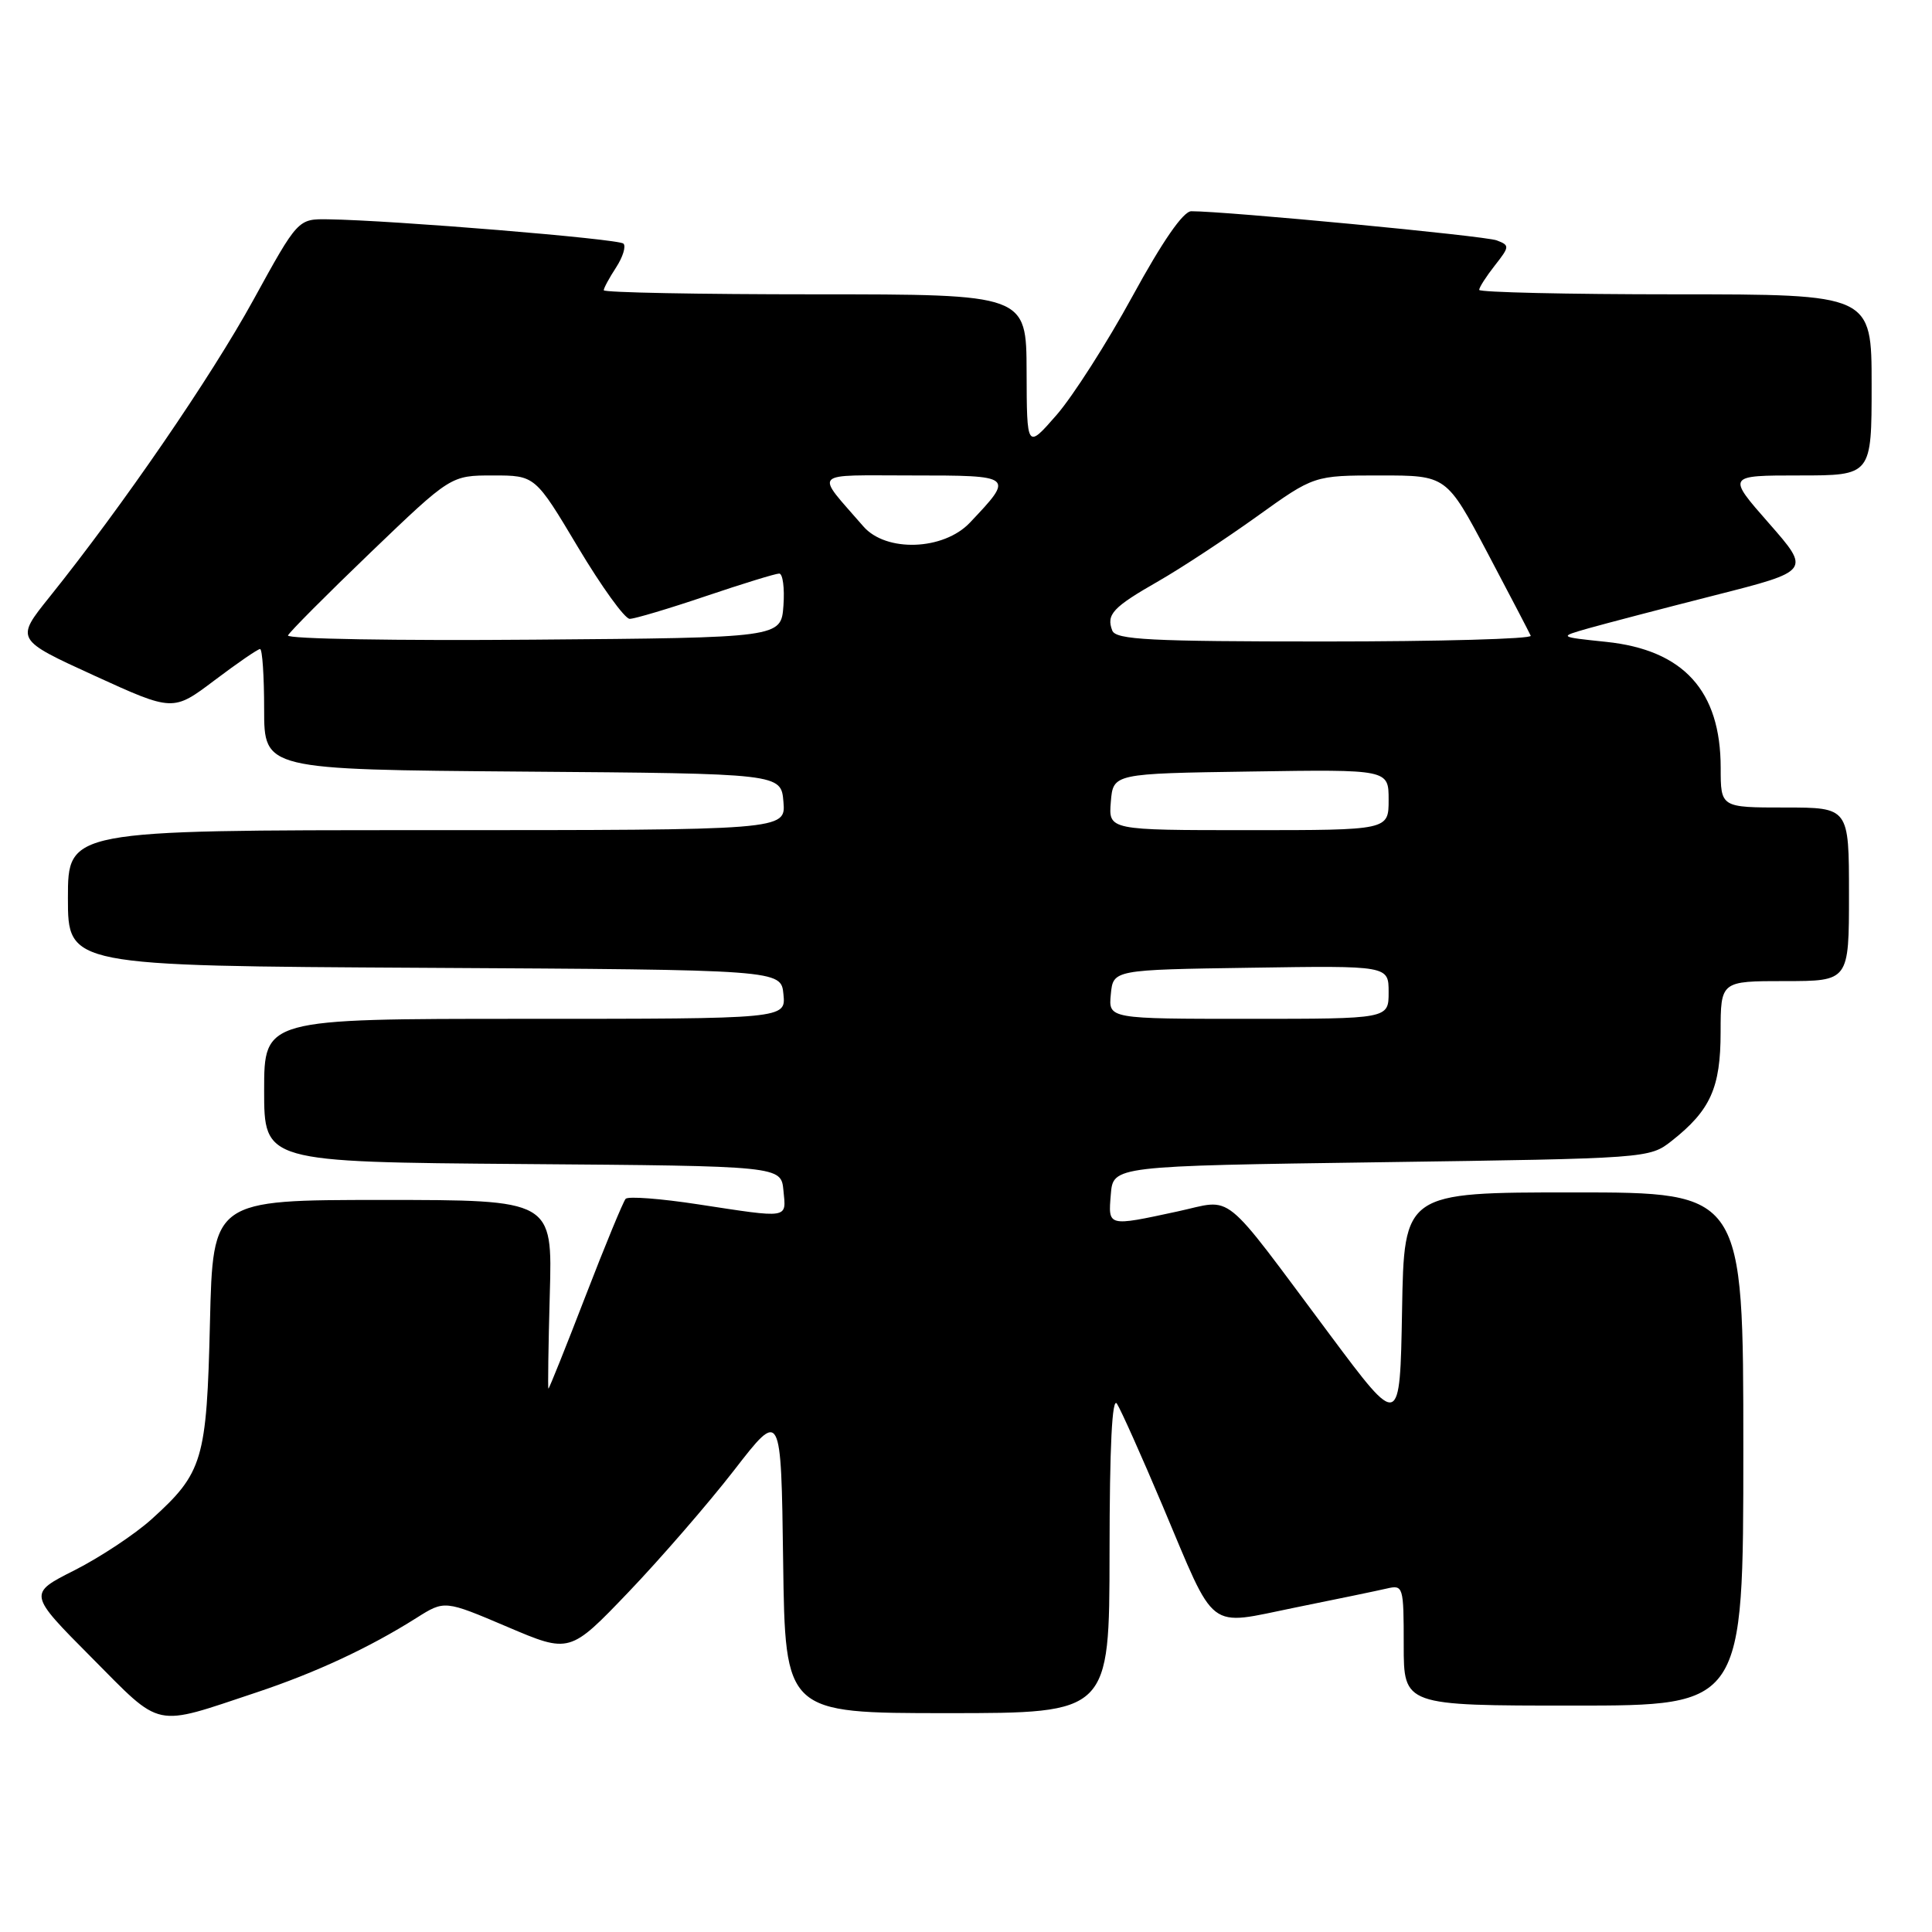 <?xml version="1.0" encoding="UTF-8" standalone="no"?>
<!DOCTYPE svg PUBLIC "-//W3C//DTD SVG 1.1//EN" "http://www.w3.org/Graphics/SVG/1.1/DTD/svg11.dtd" >
<svg xmlns="http://www.w3.org/2000/svg" xmlns:xlink="http://www.w3.org/1999/xlink" version="1.1" viewBox="0 0 256 256">
 <g >
 <path fill="currentColor"
d=" M 34.00 224.25 C 41.85 221.63 48.92 218.34 55.19 214.38 C 58.91 212.03 58.91 212.03 67.21 215.56 C 75.50 219.09 75.50 219.09 83.29 210.95 C 87.57 206.47 93.87 199.20 97.29 194.79 C 103.50 186.77 103.50 186.77 103.77 206.88 C 104.04 227.00 104.04 227.00 125.52 227.00 C 147.00 227.00 147.00 227.00 147.02 205.75 C 147.03 191.65 147.36 185.00 148.00 186.00 C 148.53 186.82 151.25 192.90 154.04 199.50 C 161.23 216.53 159.77 215.41 171.61 213.01 C 177.05 211.91 182.51 210.78 183.75 210.49 C 185.94 209.98 186.00 210.18 186.00 217.98 C 186.00 226.00 186.00 226.00 208.50 226.00 C 231.00 226.00 231.00 226.00 231.00 192.00 C 231.00 158.00 231.00 158.00 208.53 158.00 C 186.05 158.00 186.05 158.00 185.78 173.65 C 185.50 189.30 185.50 189.30 176.25 176.90 C 161.55 157.21 163.62 158.89 156.00 160.53 C 146.72 162.53 146.83 162.56 147.19 158.25 C 147.50 154.50 147.50 154.50 183.03 154.00 C 218.33 153.50 218.57 153.49 221.50 151.18 C 226.64 147.13 227.99 144.15 227.99 136.75 C 228.00 130.00 228.00 130.00 236.50 130.00 C 245.00 130.00 245.00 130.00 245.00 118.50 C 245.00 107.00 245.00 107.00 236.50 107.00 C 228.00 107.00 228.00 107.00 228.00 101.75 C 228.00 91.53 223.08 86.12 212.82 85.05 C 206.50 84.39 206.50 84.39 210.50 83.25 C 212.70 82.63 220.22 80.66 227.22 78.88 C 239.93 75.65 239.93 75.65 234.38 69.32 C 228.83 63.00 228.83 63.00 238.42 63.00 C 248.00 63.00 248.00 63.00 248.00 51.00 C 248.00 39.00 248.00 39.00 222.00 39.00 C 207.70 39.00 196.00 38.73 196.00 38.41 C 196.00 38.08 196.93 36.63 198.07 35.18 C 200.04 32.67 200.06 32.51 198.32 31.85 C 196.75 31.25 162.42 27.98 157.85 27.99 C 156.78 28.00 154.04 31.96 150.06 39.25 C 146.68 45.44 142.15 52.52 139.99 55.00 C 136.06 59.50 136.06 59.50 136.03 49.25 C 136.00 39.00 136.00 39.00 108.00 39.00 C 92.60 39.00 80.00 38.76 80.00 38.46 C 80.00 38.17 80.74 36.81 81.64 35.43 C 82.53 34.06 82.97 32.64 82.61 32.28 C 81.99 31.65 51.92 29.18 43.49 29.06 C 39.48 29.00 39.48 29.00 33.57 39.75 C 27.94 50.00 16.28 66.99 6.55 79.12 C 2.04 84.74 2.04 84.74 12.49 89.52 C 22.93 94.29 22.93 94.29 28.42 90.15 C 31.44 87.87 34.16 86.00 34.46 86.00 C 34.76 86.00 35.00 89.59 35.00 93.99 C 35.00 101.97 35.00 101.97 69.25 102.24 C 103.50 102.50 103.50 102.50 103.81 106.25 C 104.12 110.00 104.12 110.00 56.56 110.00 C 9.00 110.00 9.00 110.00 9.00 118.99 C 9.00 127.98 9.00 127.98 56.25 128.24 C 103.50 128.50 103.50 128.50 103.81 131.75 C 104.13 135.00 104.13 135.00 69.56 135.00 C 35.00 135.00 35.00 135.00 35.00 144.49 C 35.00 153.97 35.00 153.97 69.25 154.24 C 103.50 154.50 103.50 154.50 103.81 157.75 C 104.18 161.53 104.69 161.44 92.50 159.58 C 87.55 158.82 83.23 158.49 82.90 158.85 C 82.58 159.21 80.18 165.01 77.58 171.75 C 74.98 178.49 72.77 184.00 72.67 184.00 C 72.58 184.00 72.66 178.38 72.85 171.50 C 73.21 159.00 73.21 159.00 50.71 159.00 C 28.21 159.00 28.21 159.00 27.82 175.25 C 27.39 193.49 26.89 195.15 20.09 201.30 C 17.87 203.30 13.28 206.34 9.89 208.06 C 3.72 211.17 3.72 211.17 12.11 219.61 C 21.60 229.16 20.17 228.85 34.00 224.25 Z  M 147.19 131.75 C 147.50 128.50 147.50 128.50 165.75 128.23 C 184.00 127.95 184.00 127.95 184.00 131.48 C 184.00 135.00 184.00 135.00 165.44 135.00 C 146.87 135.00 146.87 135.00 147.19 131.75 Z  M 147.19 106.25 C 147.50 102.50 147.50 102.50 165.75 102.23 C 184.00 101.95 184.00 101.95 184.00 105.98 C 184.00 110.00 184.00 110.00 165.44 110.00 C 146.88 110.00 146.88 110.00 147.19 106.25 Z  M 38.16 84.20 C 38.35 83.75 43.28 78.80 49.12 73.19 C 59.74 63.00 59.74 63.00 65.32 63.00 C 70.91 63.00 70.91 63.00 76.58 72.50 C 79.70 77.72 82.78 82.00 83.44 82.00 C 84.09 82.00 88.62 80.65 93.50 79.00 C 98.38 77.35 102.77 76.00 103.25 76.00 C 103.72 76.00 103.98 77.91 103.81 80.25 C 103.50 84.50 103.50 84.50 70.66 84.76 C 52.60 84.91 37.98 84.66 38.16 84.20 Z  M 147.38 83.55 C 146.56 81.41 147.46 80.46 153.51 77.00 C 156.51 75.28 162.38 71.42 166.55 68.43 C 174.12 63.00 174.12 63.00 182.90 63.00 C 191.67 63.00 191.67 63.00 197.09 73.24 C 200.06 78.87 202.65 83.82 202.83 84.24 C 203.02 84.66 190.74 85.00 175.55 85.00 C 152.33 85.00 147.85 84.77 147.38 83.55 Z  M 114.40 69.75 C 107.95 62.31 107.28 63.00 120.88 63.00 C 134.38 63.00 134.41 63.03 128.52 69.25 C 125.03 72.94 117.40 73.21 114.40 69.75 Z "/>
</g>
</svg>